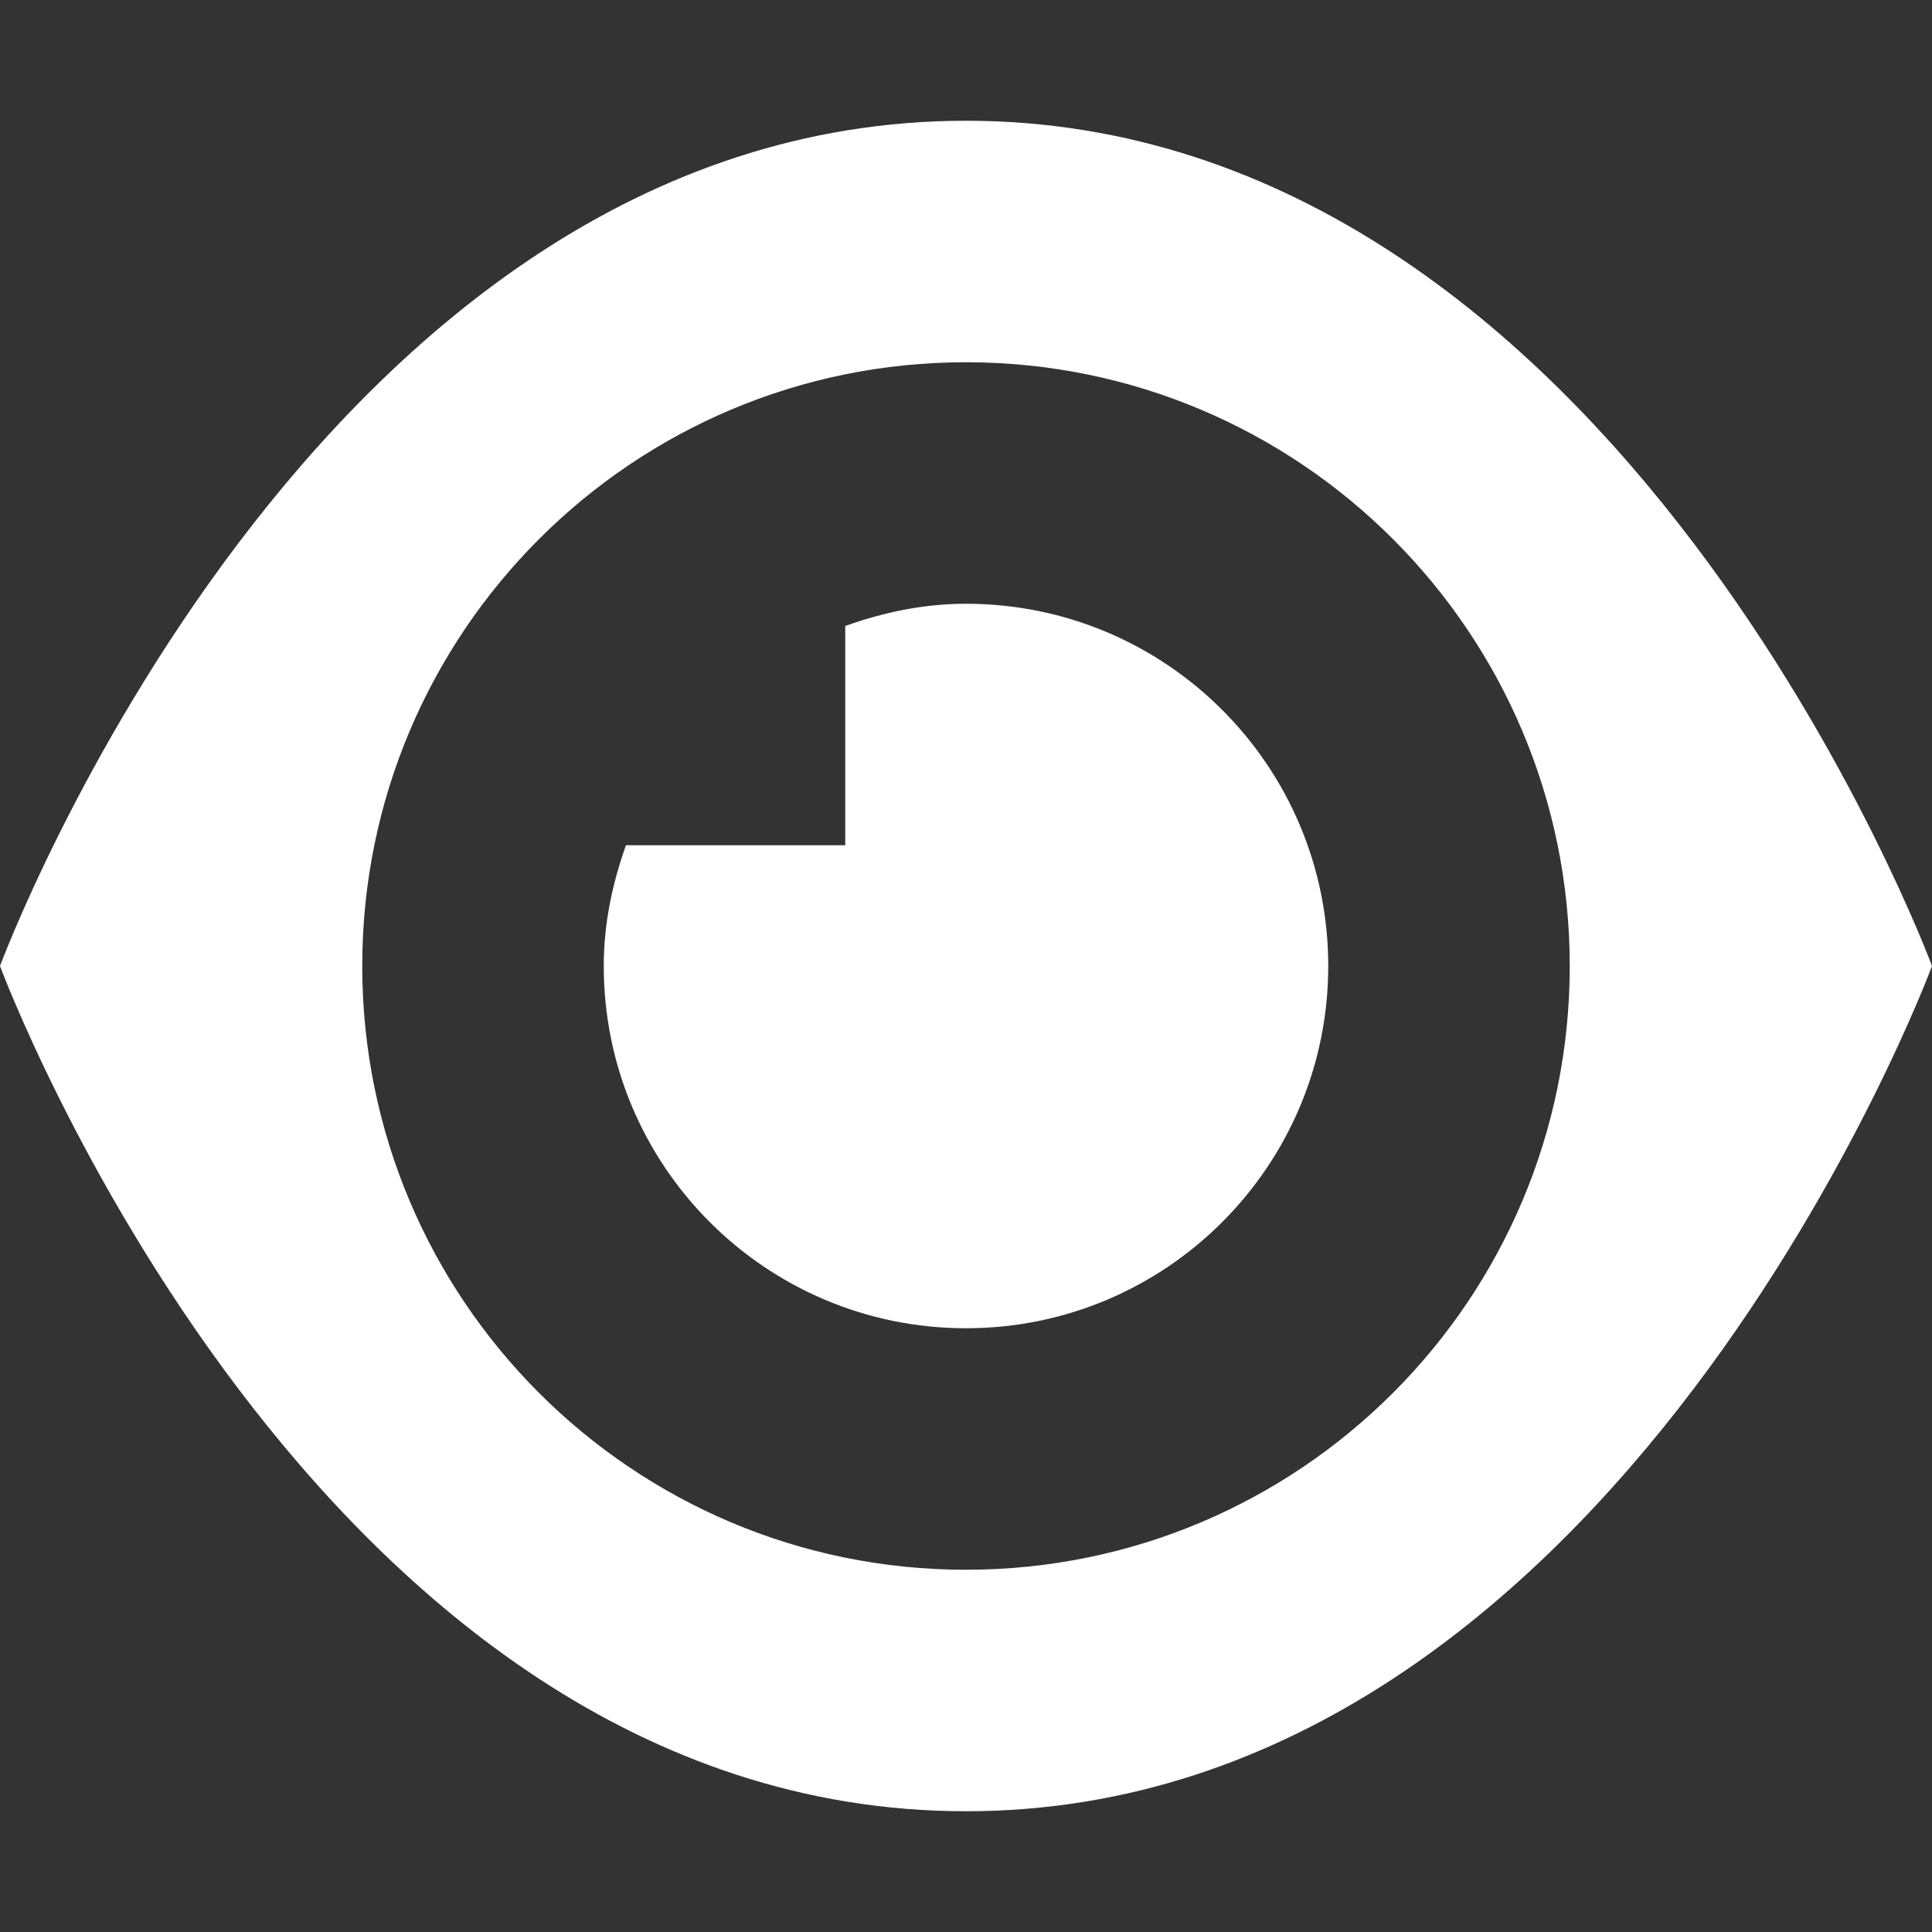<?xml version="1.0" encoding="utf-8"?> <!-- Generator: IcoMoon.io --> <!DOCTYPE svg PUBLIC "-//W3C//DTD SVG 1.1//EN" "http://www.w3.org/Graphics/SVG/1.1/DTD/svg11.dtd"> <svg version="1.1" id="Layer_1" xmlns="http://www.w3.org/2000/svg" xmlns:xlink="http://www.w3.org/1999/xlink" x="0px" y="0px" width="48px" height="48px" viewBox="0 0 48 48" enable-background="new 0 0 16 16" xml:space="preserve" fill="#FFFFFF"><rect x="0" y="0" width="48" height="48" fill="#333333" stroke="none"/> <path d="M 24.00,45.00c-16.218,0.00-24.00-21.00-24.00-21.00s 7.782-21.00, 24.00-21.00s 24.00,21.00, 24.00,21.00S 40.218,45.00, 24.00,45.00z M 24.00,9.00 C 15.714,9.00, 9.00,15.714, 9.00,24.00s 6.714,15.00, 15.00,15.00s 15.00-6.714, 15.00-15.00S 32.286,9.00, 24.00,9.00z M 24.00,33.00c-4.971,0.00-9.00-4.029-9.00-9.00c0.00-1.059, 0.216-2.058, 0.552-3.00L21.00,21.00 L21.00,15.552 C 21.942,15.216, 22.941,15.00, 24.00,15.00c 4.971,0.00, 9.00,4.029, 9.00,9.00S 28.971,33.00, 24.00,33.00z" ></path></svg>